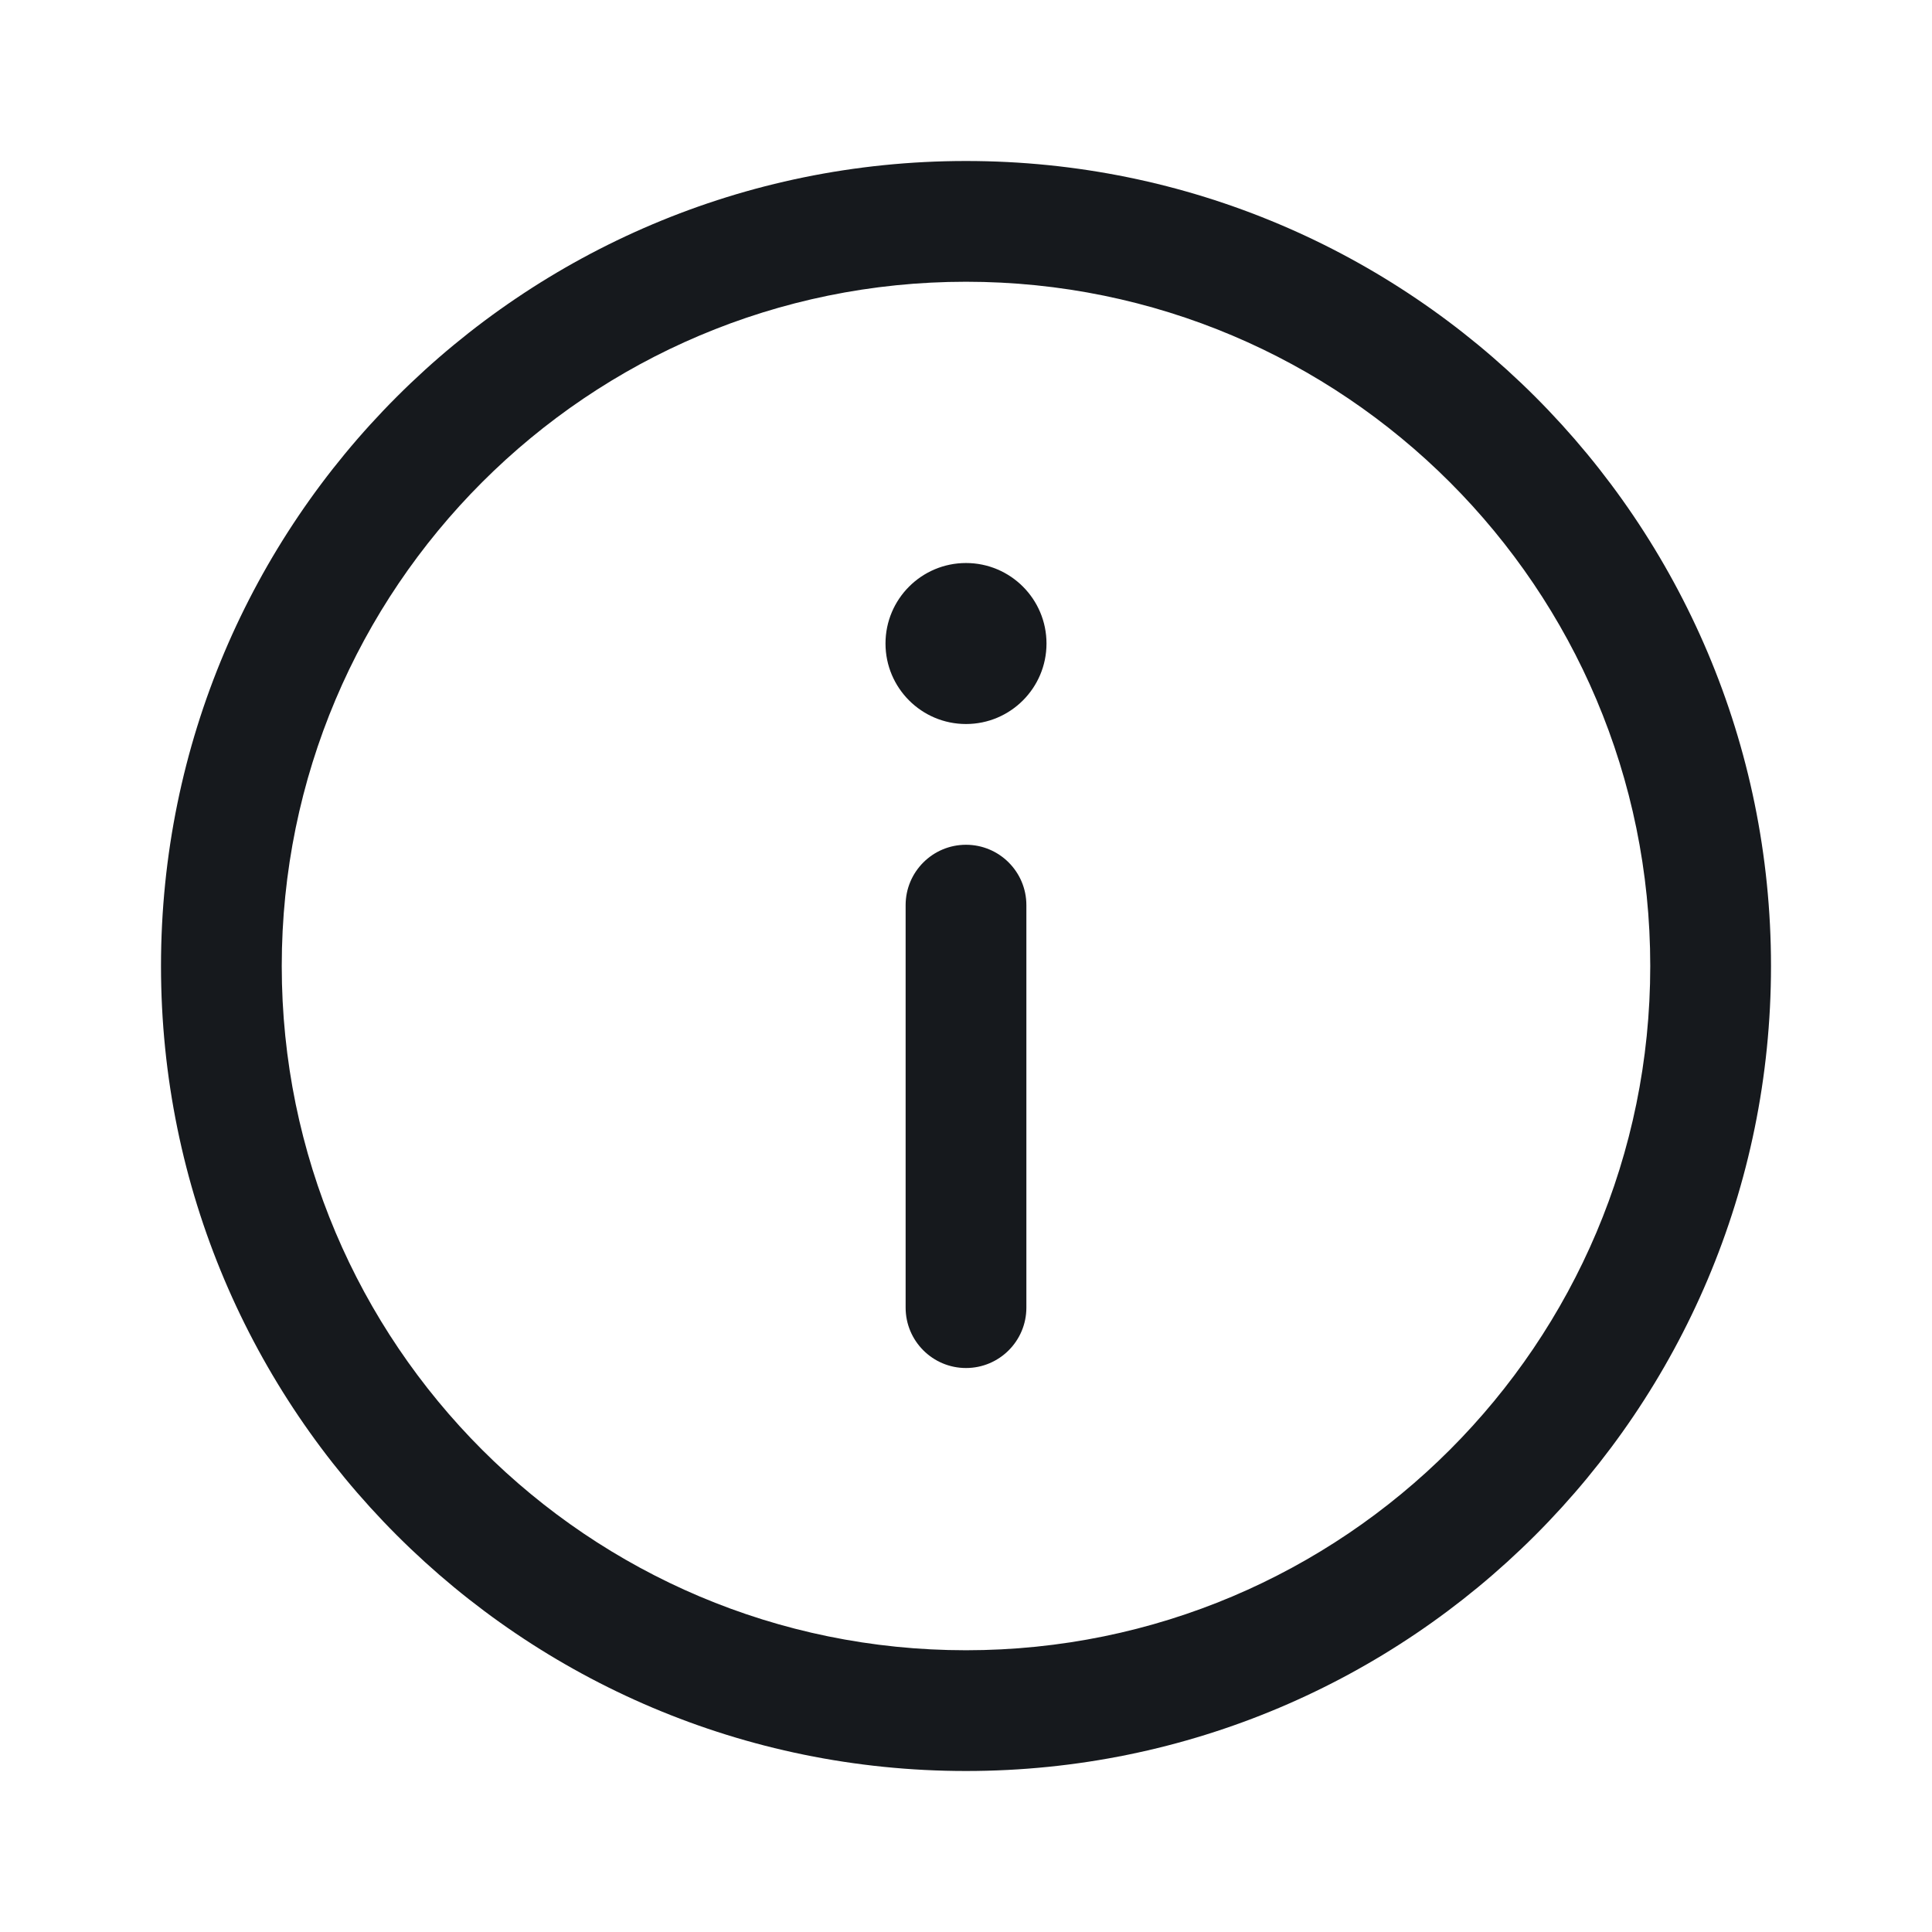 <svg width="24" height="24" viewBox="0 0 24 24" fill="none" xmlns="http://www.w3.org/2000/svg">
<path d="M12 6.994C11.448 6.994 11 7.442 11 7.994C11 8.546 11.448 8.994 12 8.994C12.552 8.994 13 8.546 13 7.994C13 7.442 12.552 6.994 12 6.994Z" fill="#16191D"/>
<path d="M12 16.994C11.586 16.994 11.25 16.658 11.25 16.244V11.244C11.25 10.83 11.586 10.494 12 10.494C12.414 10.494 12.75 10.83 12.75 11.244V16.244C12.75 16.658 12.414 16.994 12 16.994Z" fill="#16191D"/>
<path d="M12 3.5C7.306 3.5 3.5 7.306 3.5 12C3.5 16.694 7.306 20.5 12 20.5C16.694 20.5 20.5 16.694 20.5 12C20.5 7.306 16.694 3.5 12 3.5ZM2 12C2 6.477 6.477 2 12 2C17.523 2 22 6.477 22 12C22 17.523 17.523 22 12 22C6.477 22 2 17.523 2 12Z" fill="#16191D"/>
</svg>
